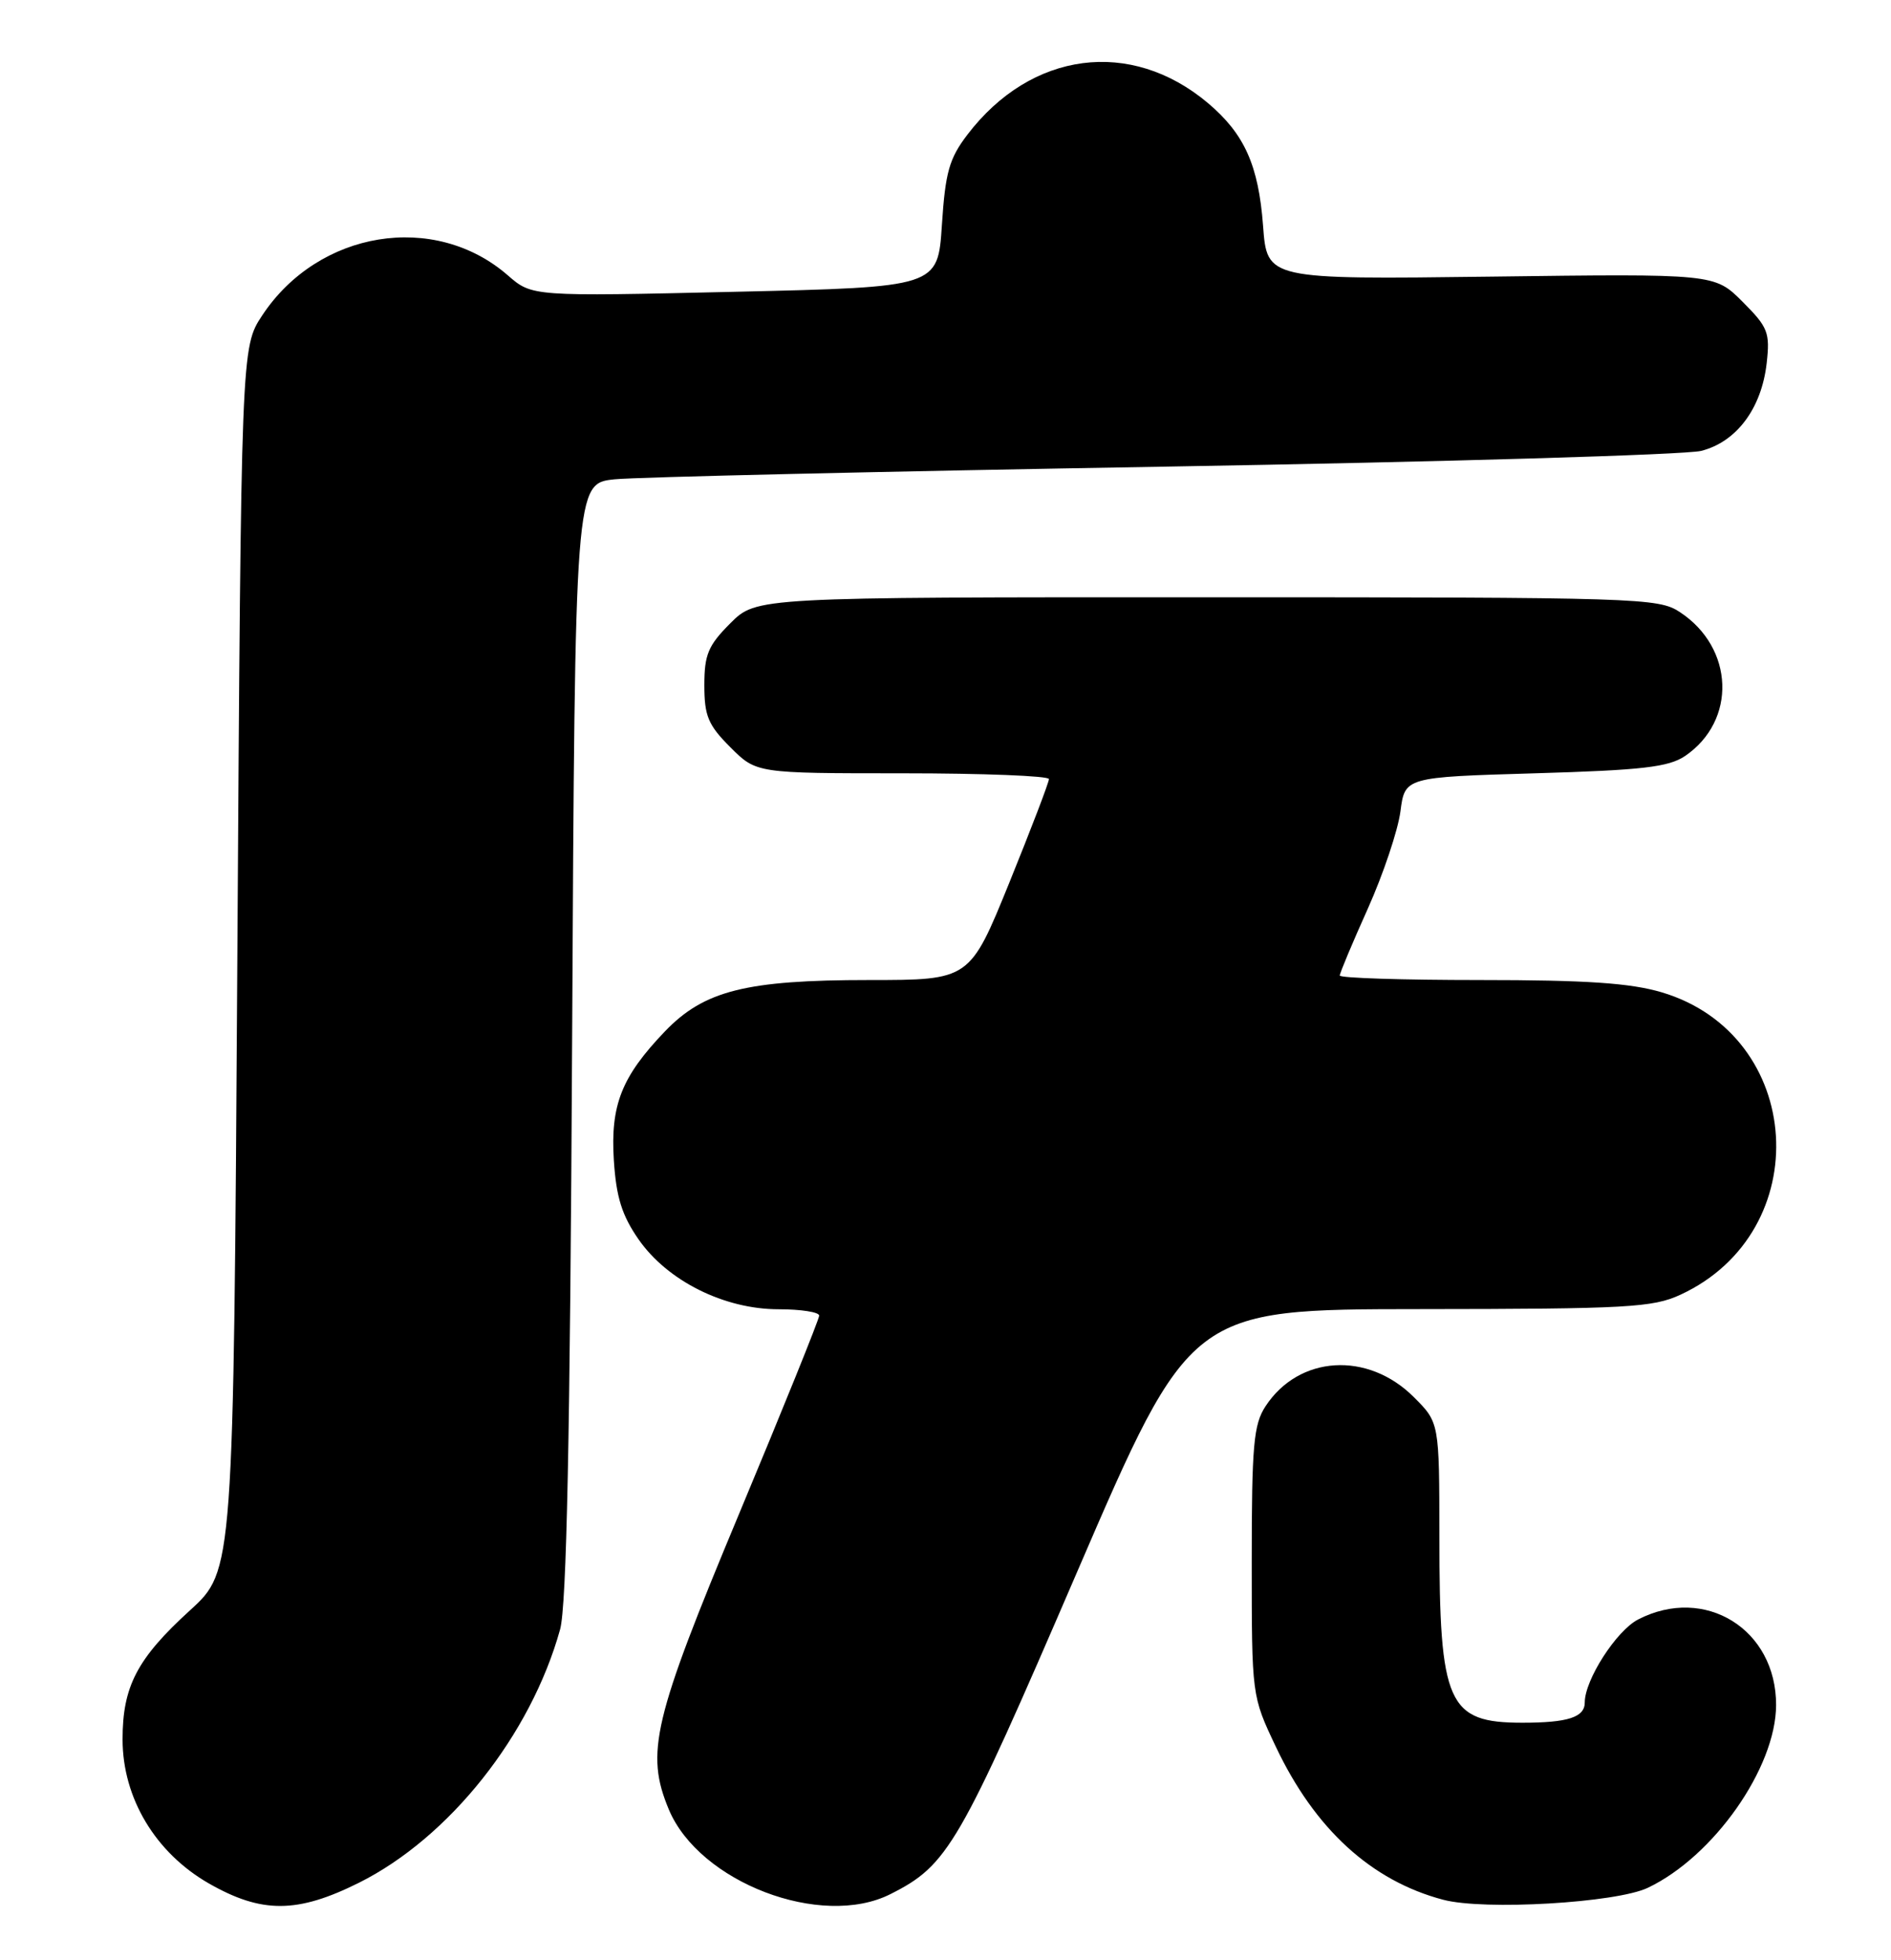 <?xml version="1.0" encoding="UTF-8" standalone="no"?>
<!DOCTYPE svg PUBLIC "-//W3C//DTD SVG 1.1//EN" "http://www.w3.org/Graphics/SVG/1.1/DTD/svg11.dtd" >
<svg xmlns="http://www.w3.org/2000/svg" xmlns:xlink="http://www.w3.org/1999/xlink" version="1.1" viewBox="0 0 247 256">
 <g >
 <path fill="currentColor"
d=" M 46.89 245.90 C 58.70 240.00 69.34 226.59 73.16 212.81 C 74.01 209.72 74.46 187.94 74.73 135.82 C 75.11 63.13 75.11 63.13 80.30 62.60 C 83.16 62.31 115.42 61.57 152.00 60.95 C 188.57 60.33 220.16 59.40 222.20 58.89 C 226.83 57.72 230.09 53.34 230.76 47.44 C 231.21 43.43 230.94 42.74 227.60 39.40 C 223.95 35.75 223.95 35.75 194.73 36.13 C 165.50 36.50 165.50 36.50 164.98 29.50 C 164.39 21.59 162.55 17.49 157.79 13.47 C 147.71 4.97 134.68 6.68 126.36 17.59 C 123.98 20.71 123.48 22.50 123.03 29.38 C 122.50 37.50 122.50 37.50 96.00 38.11 C 69.50 38.72 69.50 38.72 66.34 35.97 C 56.76 27.62 41.60 30.09 34.26 41.18 C 31.50 45.35 31.50 45.35 31.00 125.24 C 30.50 205.14 30.50 205.14 24.82 210.32 C 17.90 216.62 16.00 220.28 16.01 227.20 C 16.02 234.85 20.30 241.98 27.26 245.98 C 34.18 249.94 38.83 249.92 46.89 245.90 Z  M 116.30 247.39 C 123.83 243.60 125.24 241.16 140.66 205.38 C 155.48 171.00 155.48 171.00 185.49 170.98 C 212.57 170.96 215.89 170.77 219.50 169.10 C 237.33 160.85 235.73 135.15 217.04 129.60 C 212.94 128.39 207.22 128.00 193.32 128.00 C 183.24 128.00 175.00 127.74 175.00 127.41 C 175.00 127.09 176.65 123.15 178.67 118.66 C 180.68 114.17 182.59 108.47 182.92 106.00 C 183.50 101.50 183.50 101.50 200.50 101.00 C 214.53 100.59 217.95 100.19 220.10 98.74 C 226.86 94.14 226.53 84.62 219.43 79.95 C 216.62 78.09 214.14 78.01 157.65 78.01 C 98.80 78.00 98.80 78.00 95.40 81.40 C 92.50 84.30 92.00 85.49 92.00 89.50 C 92.00 93.51 92.50 94.70 95.40 97.60 C 98.80 101.00 98.80 101.00 117.90 101.00 C 128.41 101.00 137.00 101.34 137.01 101.75 C 137.02 102.16 134.69 108.24 131.85 115.25 C 126.67 128.00 126.67 128.00 113.52 128.00 C 97.44 128.00 91.96 129.38 86.84 134.72 C 81.19 140.62 79.72 144.33 80.18 151.55 C 80.49 156.35 81.23 158.73 83.40 161.86 C 87.17 167.29 94.59 171.00 101.70 171.00 C 104.61 171.00 107.00 171.37 107.00 171.83 C 107.00 172.29 102.28 183.98 96.50 197.81 C 85.29 224.65 84.28 228.94 87.36 236.33 C 91.34 245.85 107.27 251.94 116.30 247.39 Z  M 215.24 246.56 C 223.84 242.47 231.97 230.89 231.99 222.70 C 232.02 212.79 222.69 207.01 213.96 211.52 C 211.12 212.99 207.00 219.40 207.00 222.35 C 207.00 224.29 204.80 225.00 198.85 225.00 C 189.09 225.00 188.01 222.58 188.01 200.65 C 188.00 185.80 188.00 185.80 184.68 182.48 C 178.66 176.46 169.66 177.01 165.30 183.67 C 163.74 186.05 163.50 188.76 163.50 203.96 C 163.50 221.50 163.50 221.50 166.64 228.12 C 171.74 238.89 179.12 245.64 188.50 248.12 C 193.84 249.54 211.11 248.53 215.24 246.56 Z "/>
</g>
</svg>